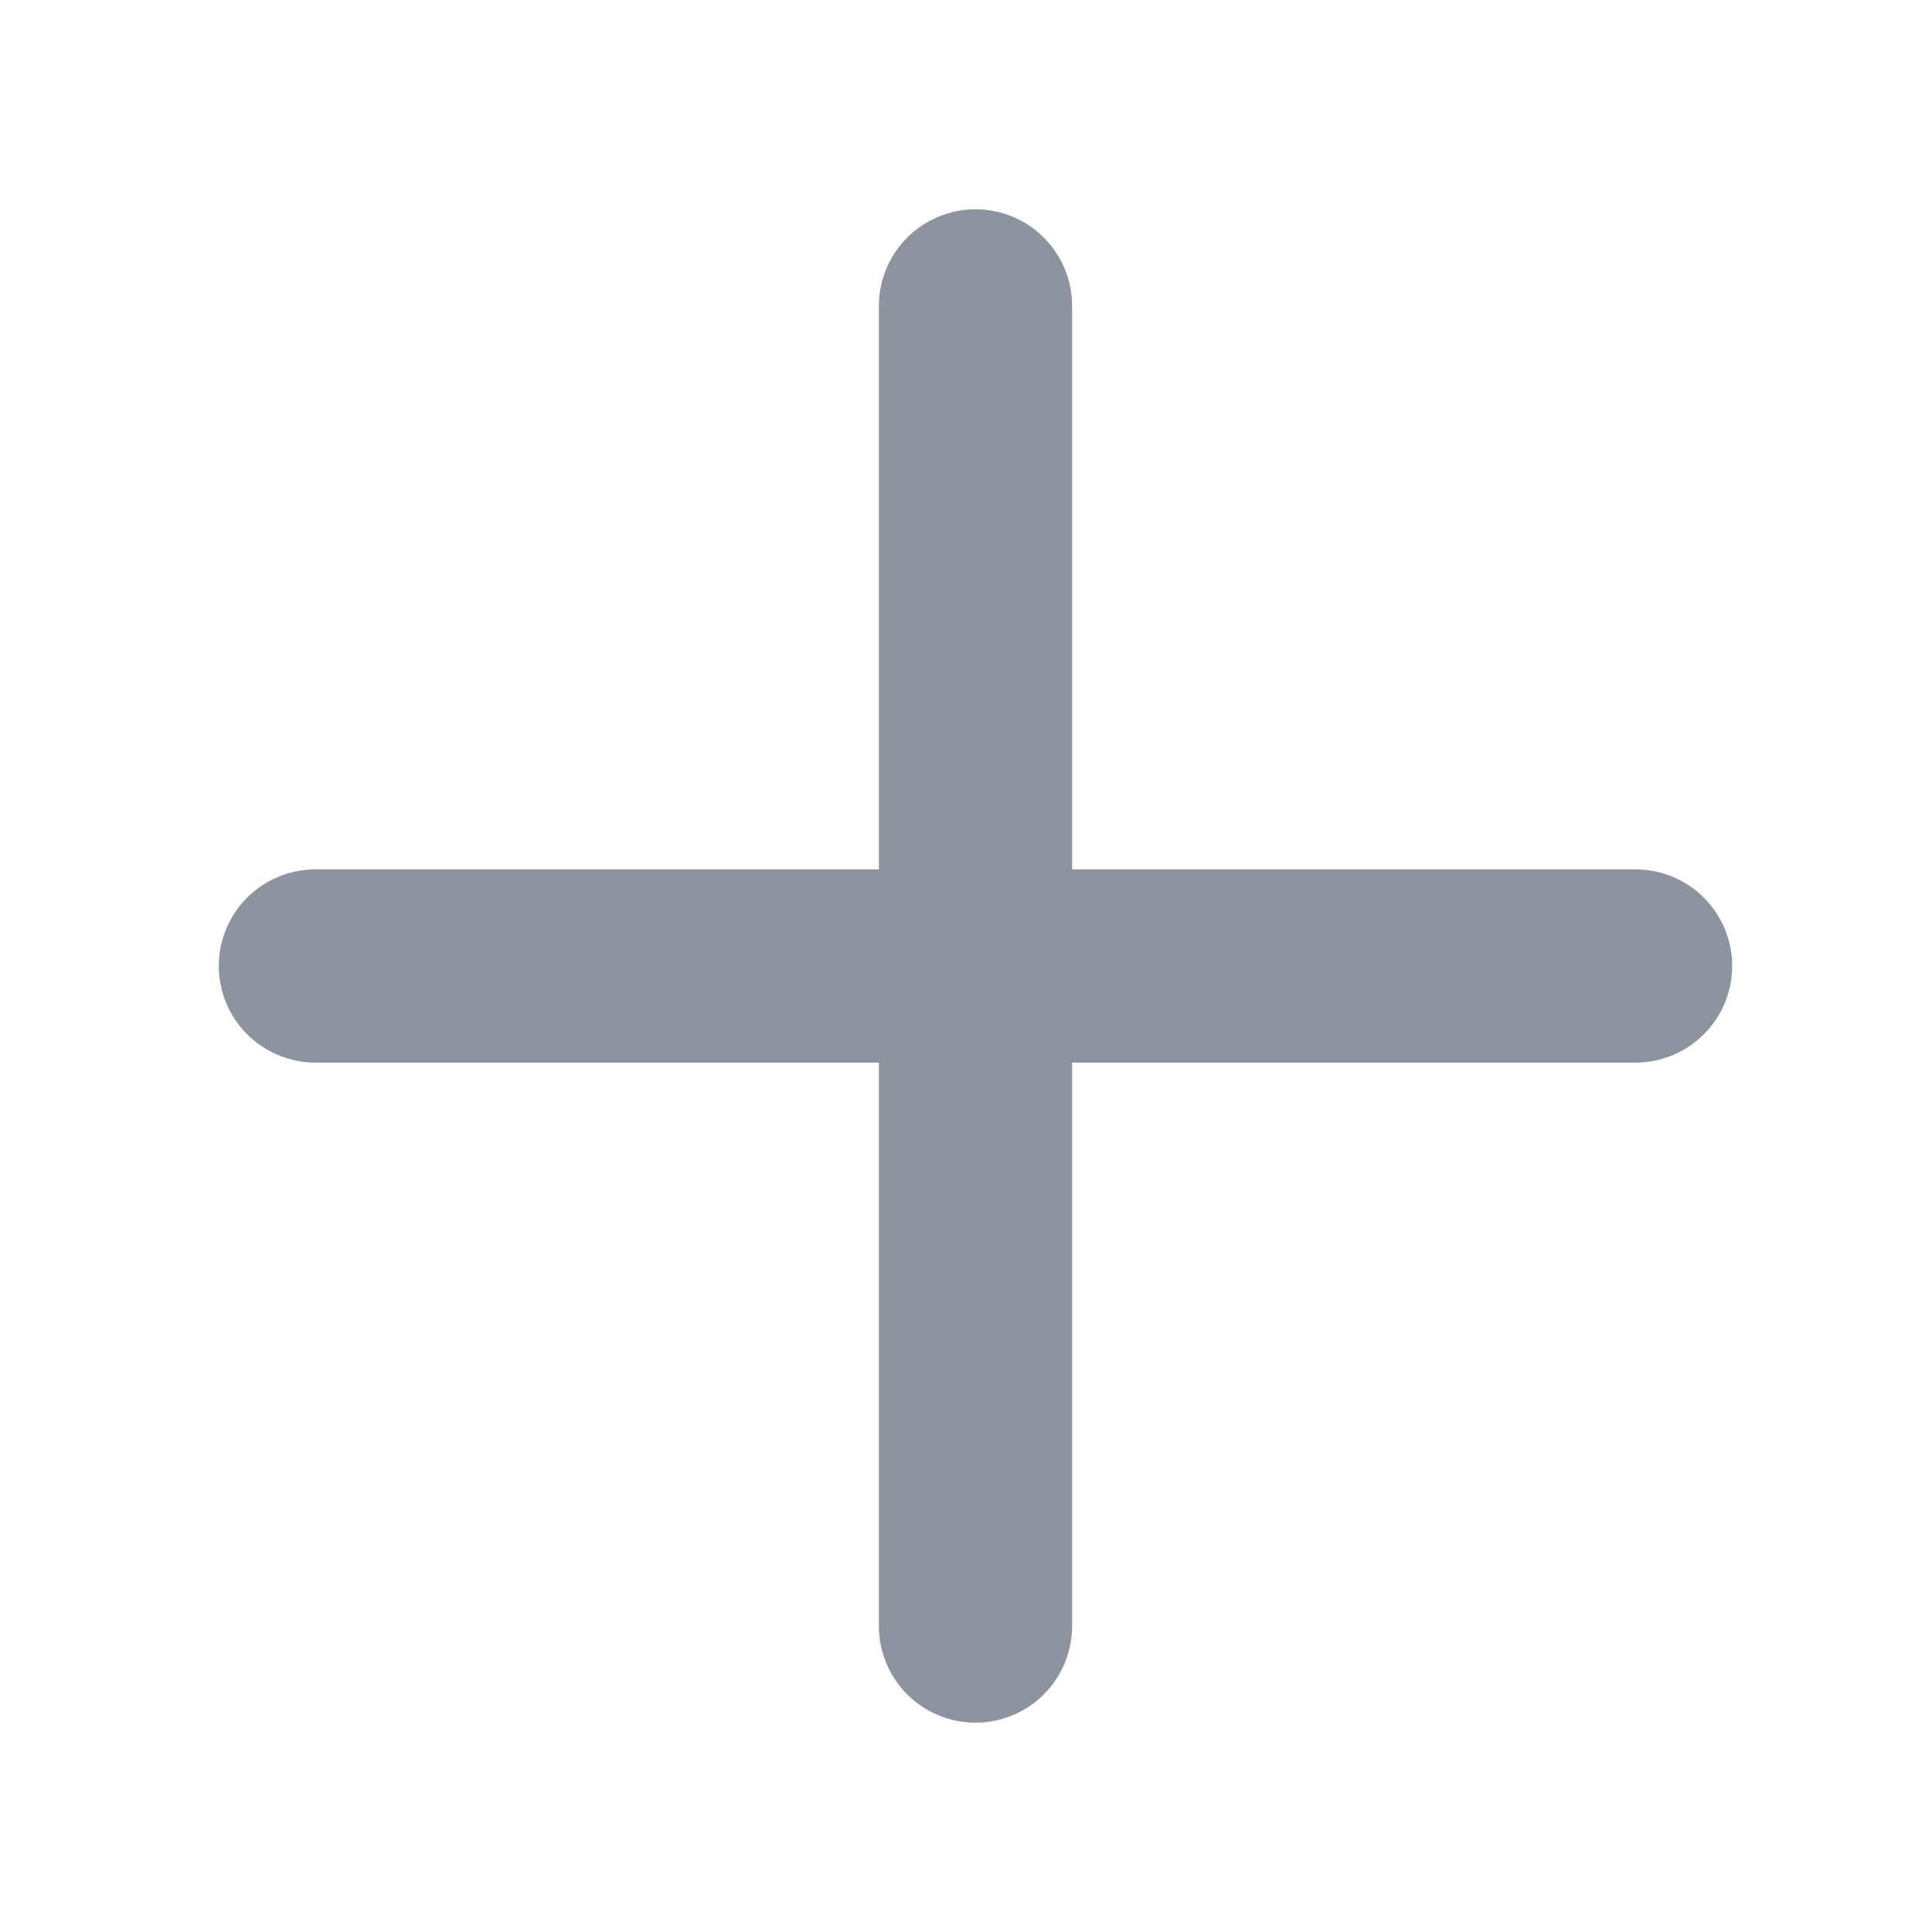 <svg width="24" height="24" viewBox="0 0 24 24" fill="none" xmlns="http://www.w3.org/2000/svg">
<path fill-rule="evenodd" clip-rule="evenodd" d="M20.318 10.8H13.318V3.8C13.318 3.482 13.192 3.176 12.966 2.951C12.742 2.726 12.436 2.6 12.118 2.6C11.8 2.6 11.495 2.726 11.27 2.951C11.044 3.176 10.918 3.482 10.918 3.8V10.8H3.918C3.6 10.8 3.295 10.926 3.069 11.151C2.844 11.377 2.718 11.682 2.718 12C2.718 12.318 2.844 12.623 3.069 12.848C3.295 13.073 3.6 13.2 3.918 13.2H10.918V20.2C10.918 20.518 11.044 20.823 11.27 21.049C11.495 21.273 11.8 21.4 12.118 21.4C12.436 21.4 12.742 21.273 12.966 21.049C13.192 20.823 13.318 20.518 13.318 20.2V13.2H20.318C20.636 13.2 20.942 13.073 21.166 12.848C21.392 12.623 21.518 12.318 21.518 12C21.518 11.682 21.392 11.377 21.166 11.151C20.942 10.926 20.636 10.8 20.318 10.8Z" fill="#8D94A0"/>
</svg>
